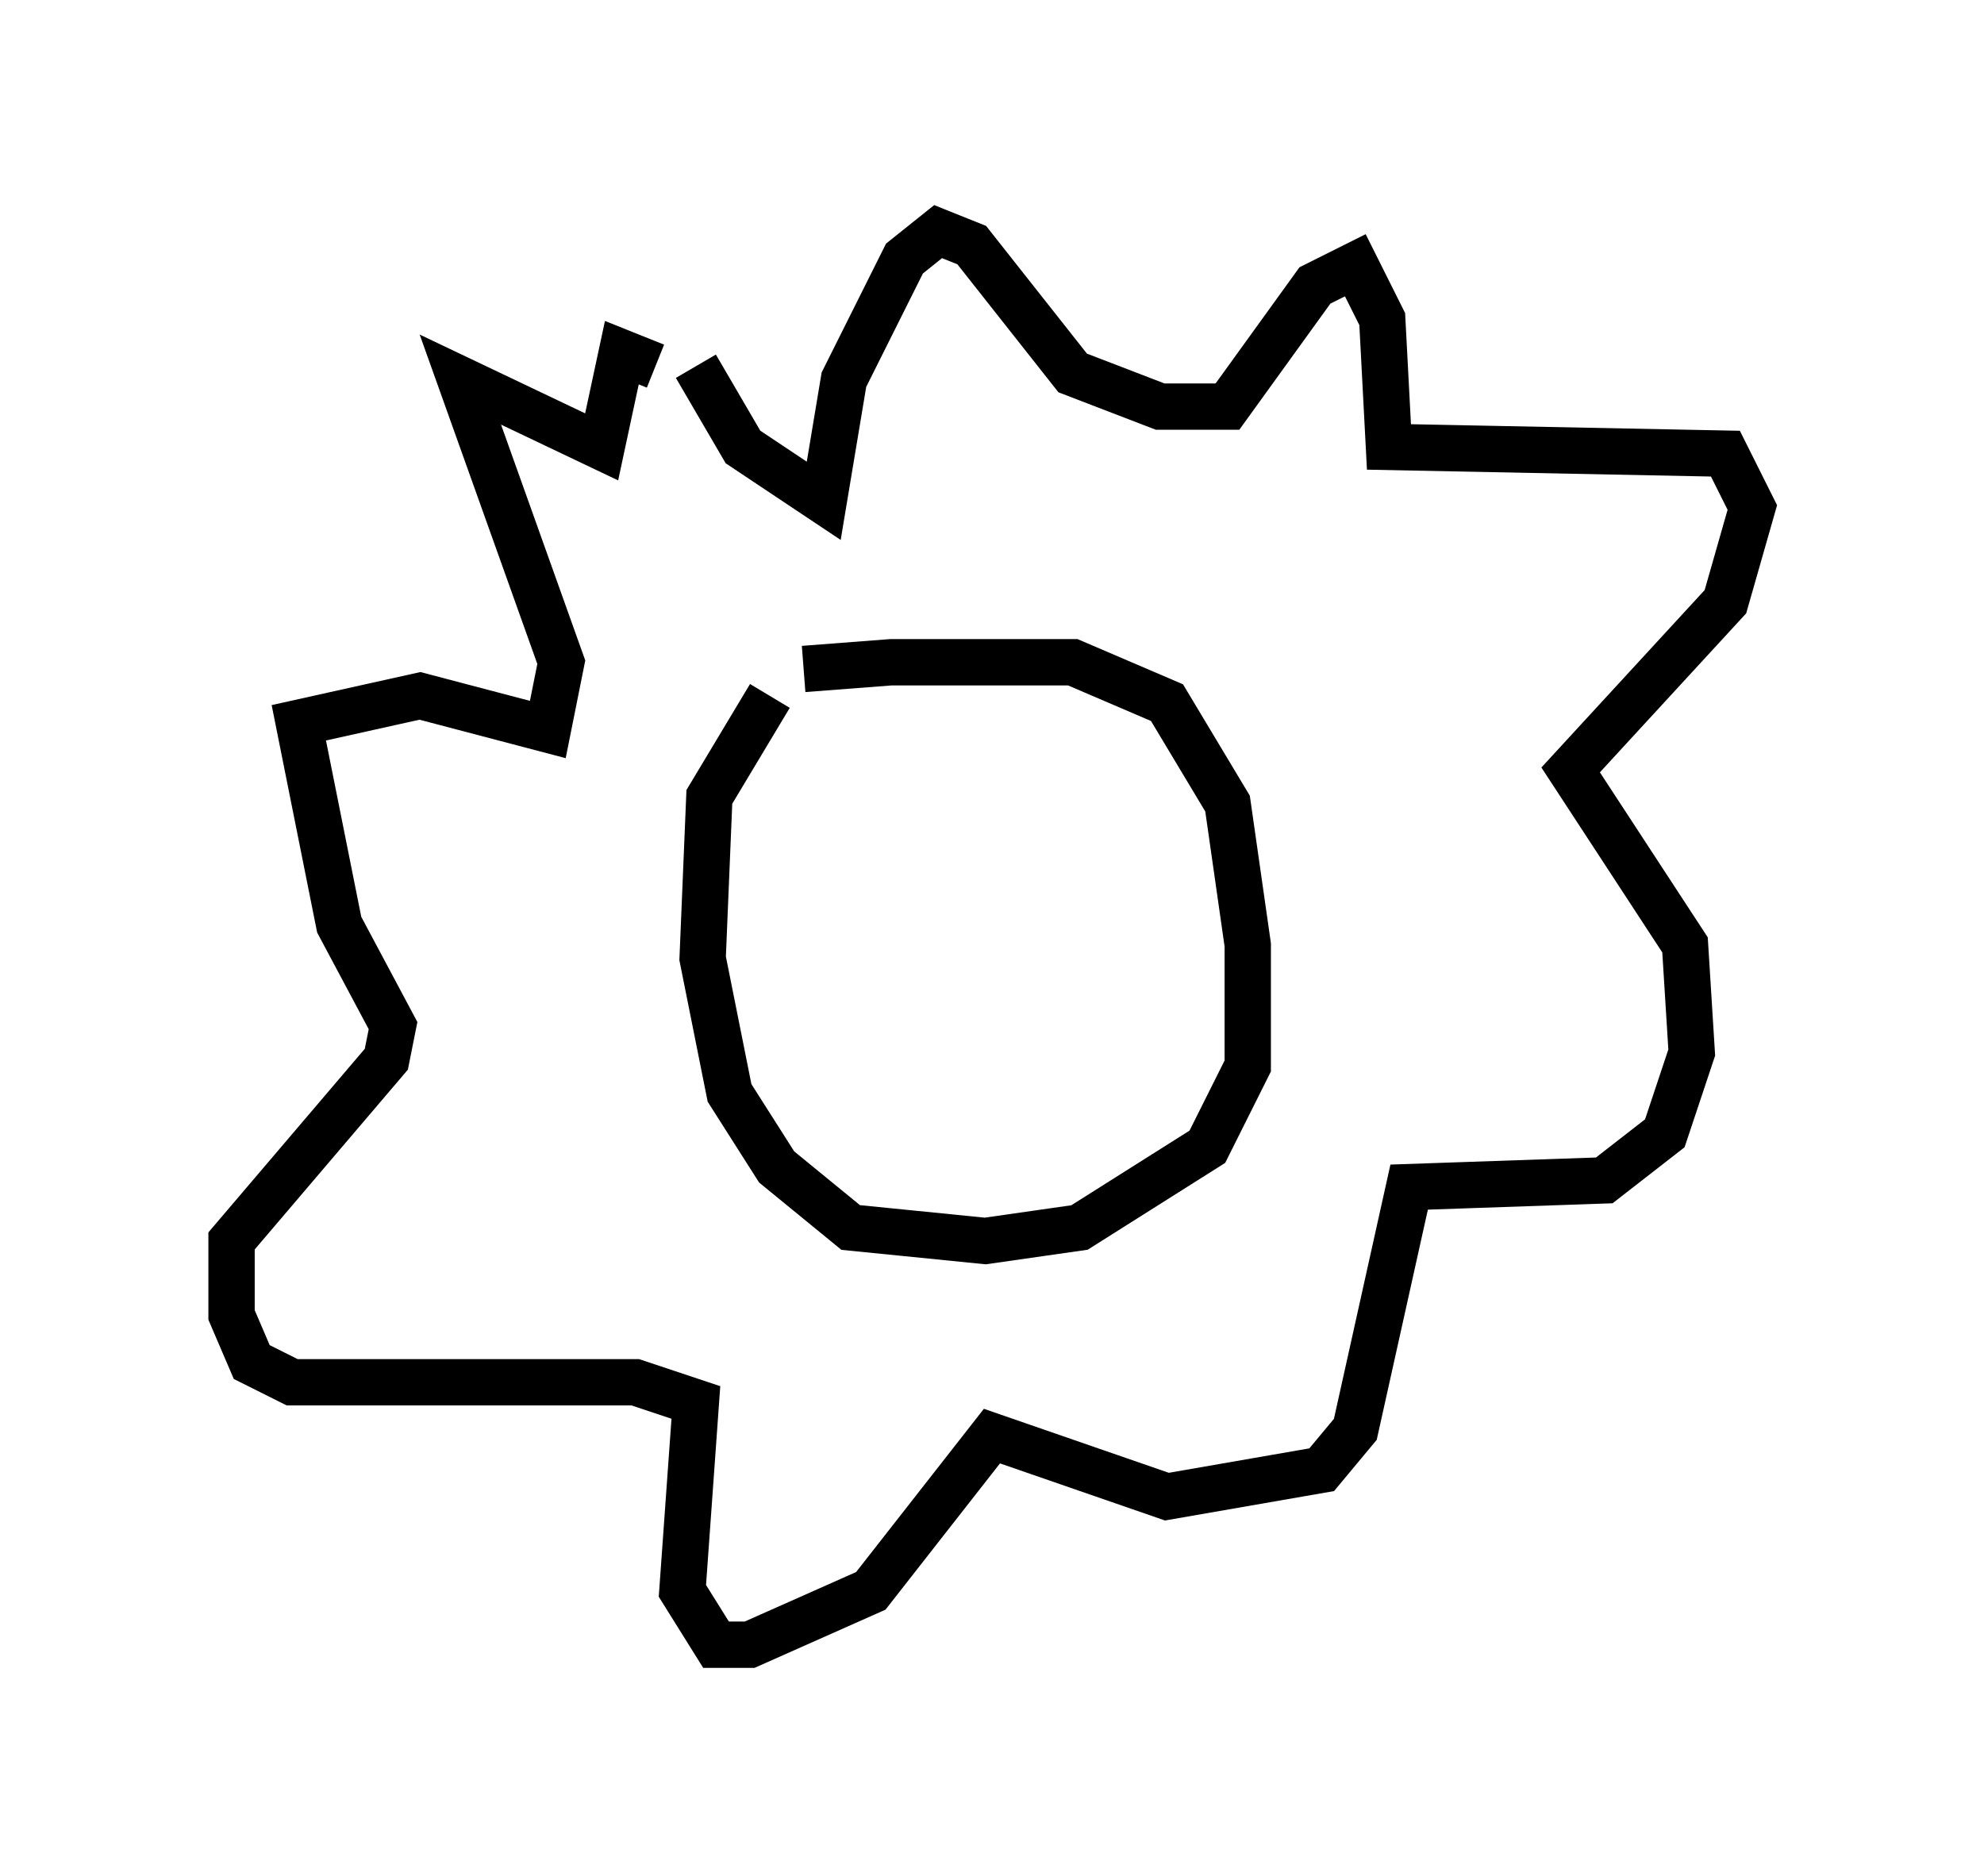 <?xml version="1.0" encoding="utf-8" ?>
<svg baseProfile="full" height="40.503" version="1.1" width="42.827" xmlns="http://www.w3.org/2000/svg" xmlns:ev="http://www.w3.org/2001/xml-events" xmlns:xlink="http://www.w3.org/1999/xlink"><defs /><rect fill="white" height="40.503" width="42.827" x="0" y="0" /><path d="M16.33, 15.313 m1.017, -0.872 l1.888, -0.145 3.922, 0.0 l2.034, 0.872 1.307, 2.179 l0.436, 3.05 0.0, 2.615 l-0.872, 1.743 -2.76, 1.743 l-2.034, 0.291 -2.905, -0.291 l-1.598, -1.307 -1.017, -1.598 l-0.581, -2.905 0.145, -3.486 l1.307, -2.179 m-1.598, -7.117 l1.017, 1.743 1.743, 1.162 l0.436, -2.615 1.307, -2.615 l0.726, -0.581 0.726, 0.291 l2.179, 2.76 1.888, 0.726 l1.453, 0.0 1.888, -2.615 l0.872, -0.436 0.581, 1.162 l0.145, 2.76 7.263, 0.145 l0.581, 1.162 -0.581, 2.034 l-3.341, 3.631 2.469, 3.777 l0.145, 2.324 -0.581, 1.743 l-1.307, 1.017 -4.212, 0.145 l-1.162, 5.229 -0.726, 0.872 l-3.341, 0.581 -3.777, -1.307 l-2.615, 3.341 -2.615, 1.162 l-0.726, 0.0 -0.726, -1.162 l0.291, -4.067 -1.307, -0.436 l-7.408, 0.0 -0.872, -0.436 l-0.436, -1.017 0.0, -1.598 l3.341, -3.922 0.145, -0.726 l-1.162, -2.179 -0.872, -4.358 l2.615, -0.581 2.76, 0.726 l0.291, -1.453 -2.179, -6.101 l3.05, 1.453 0.436, -2.034 l0.726, 0.291 m5.374, 9.877 l0.0, 0.0 " fill="none" stroke="black" stroke-width="1" /></svg>